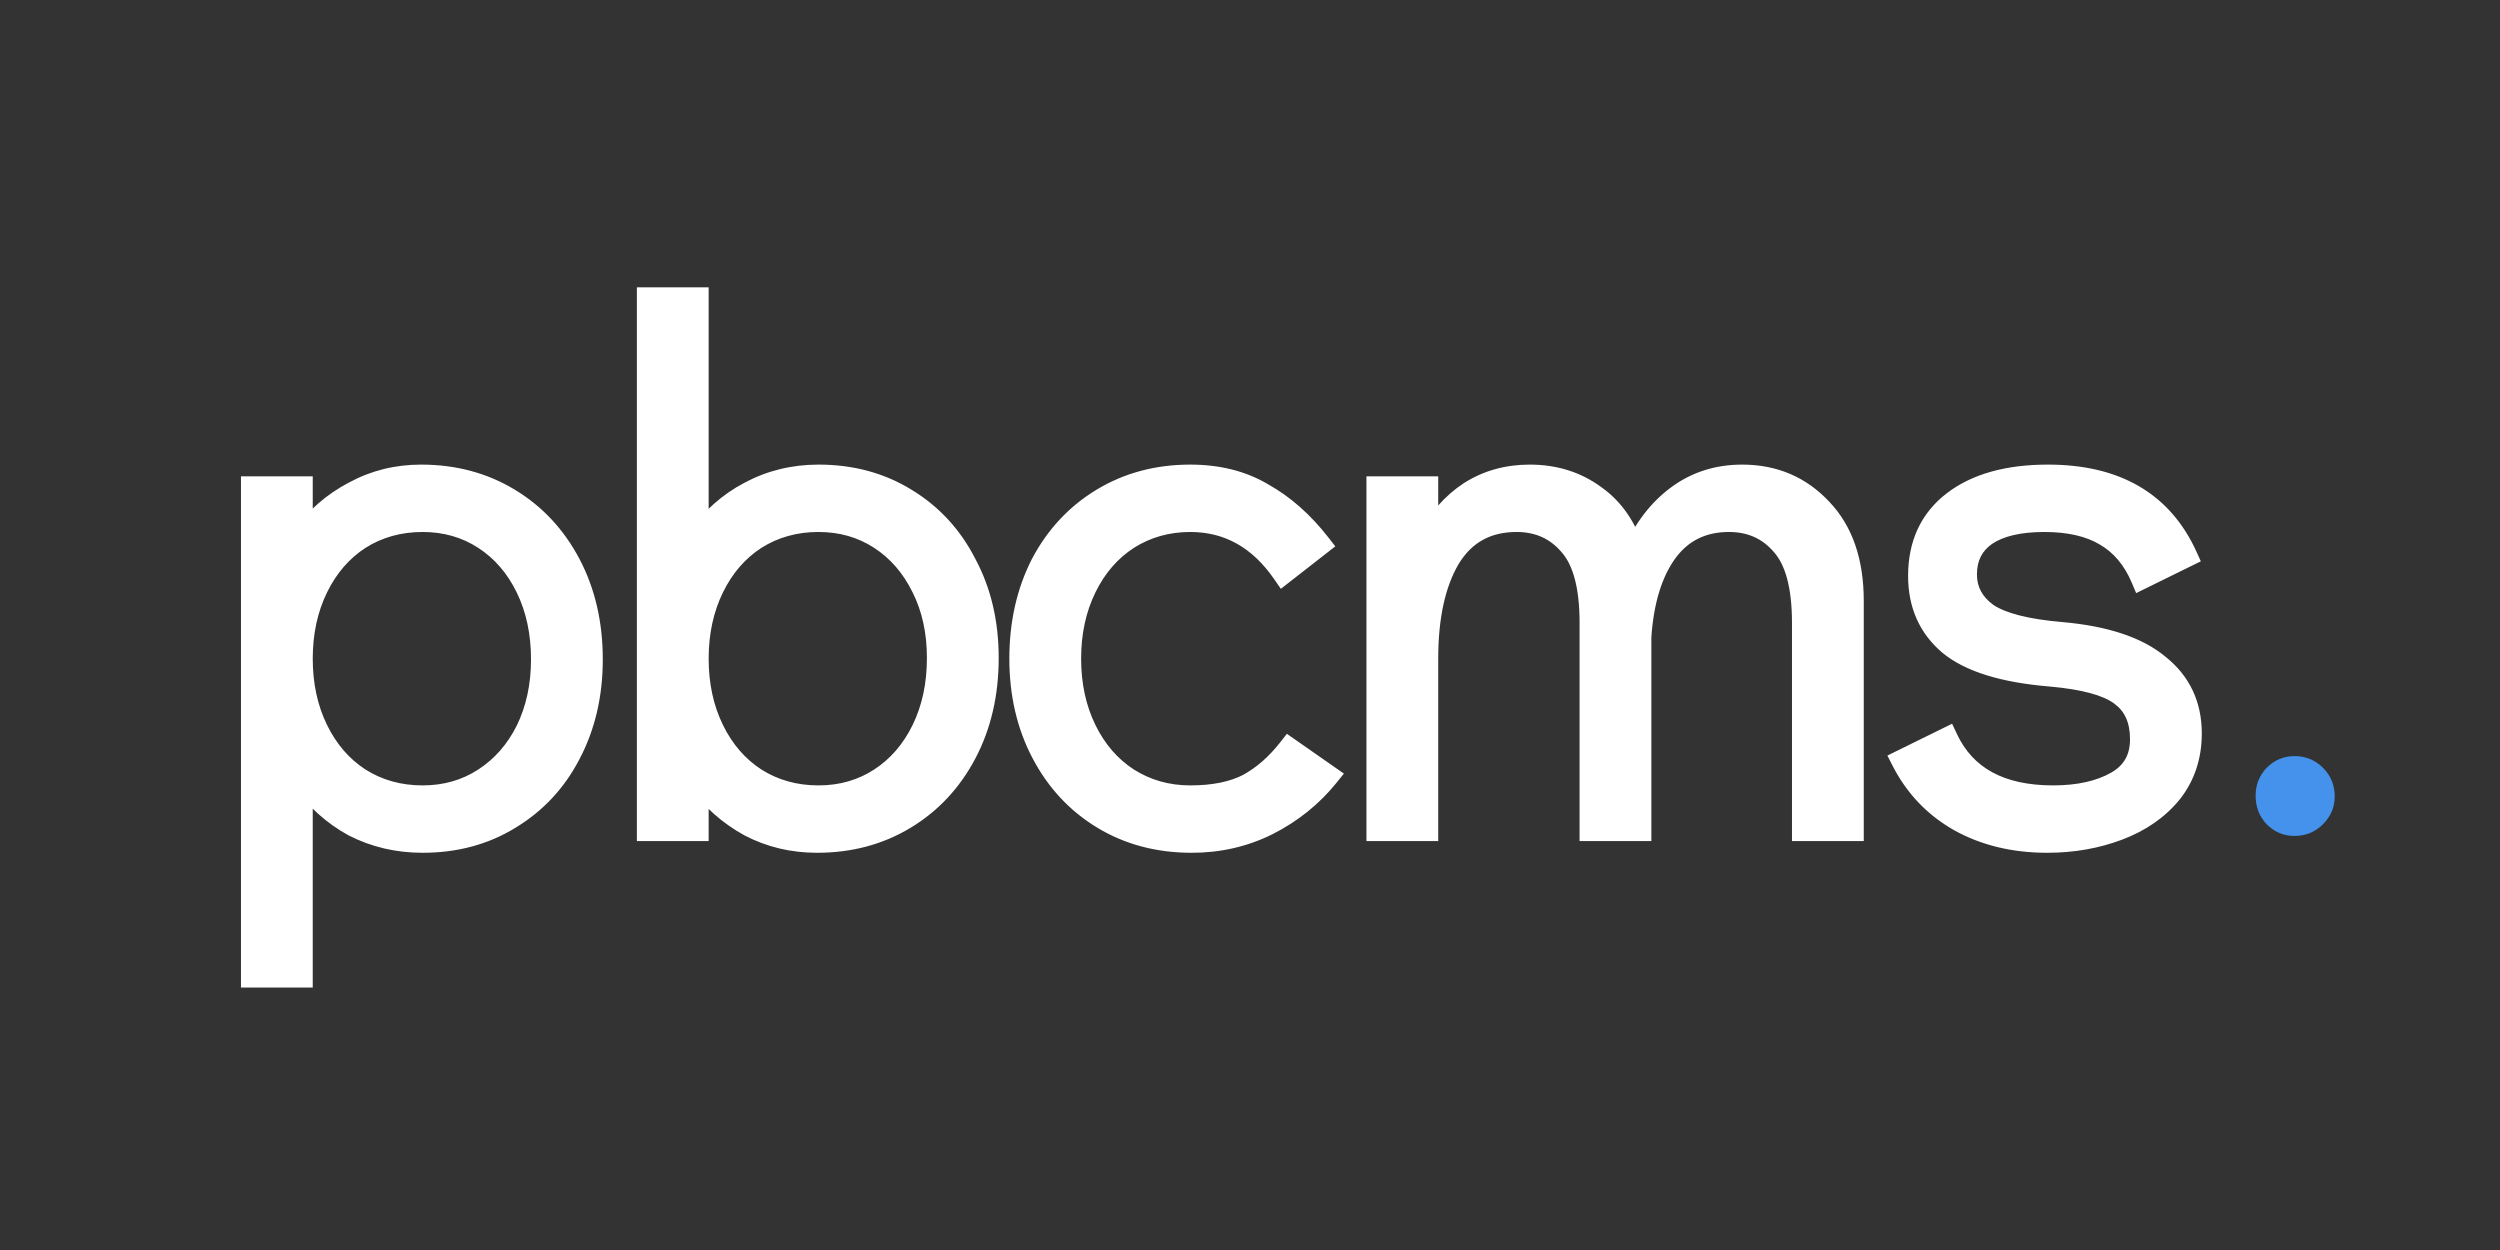 <svg width="2048" height="1024" viewBox="0 0 2048 1024" fill="none" xmlns="http://www.w3.org/2000/svg">
<rect x="0" y="0" width="2048" height="1024" fill="#333333" stroke="none"/>
<path d="M345 389.6C371.8 389.6 395.8 396 417 408.8C438.2 421.6 454.8 439.4 466.8 462.2C478.8 485 484.8 511 484.8 540.2C484.8 569 478.8 594.8 466.8 617.6C455.2 640 438.8 657.6 417.6 670.4C396.8 683.2 373 689.6 346.2 689.6C325.8 689.6 307 685.2 289.8 676.4C273 667.2 258.8 654.4 247.2 638V800H206.4V399.2H247.2V440.6C258.8 424.6 273 412.2 289.8 403.4C306.6 394.2 325 389.6 345 389.6ZM346.2 652.4C365 652.4 381.8 647.6 396.6 638C411.4 628.4 423 615.2 431.4 598.4C439.8 581.2 444 561.8 444 540.2C444 518.2 439.8 498.6 431.4 481.4C423 464.2 411.4 450.8 396.6 441.2C381.8 431.6 365 426.8 346.2 426.8C327 426.8 309.8 431.6 294.6 441.2C279.8 450.8 268.2 464.2 259.8 481.4C251.4 498.6 247.2 518 247.2 539.6C247.2 561.2 251.4 580.6 259.8 597.8C268.2 615 279.8 628.4 294.6 638C309.8 647.6 327 652.4 346.2 652.4ZM670.528 389.6C697.328 389.6 721.128 396 741.928 408.8C763.128 421.6 779.528 439.4 791.128 462.2C803.128 484.6 809.128 510.2 809.128 539C809.128 568.2 803.128 594.2 791.128 617C779.128 639.8 762.528 657.6 741.328 670.4C720.128 683.2 696.128 689.6 669.328 689.6C649.328 689.6 630.928 685.2 614.128 676.4C597.328 667.2 583.128 654.6 571.528 638.6V680H530.728V244.4H571.528V441.2C583.128 424.8 597.328 412.2 614.128 403.4C631.328 394.2 650.128 389.6 670.528 389.6ZM670.528 652.4C689.328 652.4 706.128 647.6 720.928 638C735.728 628.4 747.328 615 755.728 597.8C764.128 580.6 768.328 561 768.328 539C768.328 517.4 764.128 498.2 755.728 481.4C747.328 464.2 735.728 450.8 720.928 441.2C706.128 431.6 689.328 426.8 670.528 426.8C651.328 426.8 634.128 431.6 618.928 441.2C604.128 450.8 592.528 464.2 584.128 481.4C575.728 498.6 571.528 518 571.528 539.6C571.528 561.2 575.728 580.6 584.128 597.8C592.528 615 604.128 628.4 618.928 638C634.128 647.6 651.328 652.4 670.528 652.4ZM976.256 689.6C949.056 689.6 924.856 683.2 903.656 670.4C882.456 657.6 865.856 639.8 853.856 617C841.856 594.2 835.856 568.4 835.856 539.6C835.856 510.8 841.656 485 853.256 462.2C865.256 439.4 881.856 421.6 903.056 408.8C924.256 396 948.256 389.6 975.056 389.6C997.856 389.6 1017.66 394.6 1034.46 404.6C1051.66 414.2 1067.26 428 1081.26 446L1051.26 469.4C1031.66 441 1006.26 426.8 975.056 426.8C956.256 426.8 939.256 431.6 924.056 441.2C909.256 450.8 897.656 464.2 889.256 481.4C880.856 498.6 876.656 518 876.656 539.6C876.656 561.2 880.856 580.6 889.256 597.8C897.656 615 909.256 628.4 924.056 638C939.256 647.6 956.256 652.4 975.056 652.4C994.256 652.4 1010.06 649.2 1022.46 642.8C1034.86 636 1046.06 626.2 1056.06 613.4L1087.86 635.6C1074.66 652 1058.26 665.2 1038.66 675.2C1019.46 684.8 998.656 689.6 976.256 689.6ZM1427.19 389.6C1453.19 389.6 1474.79 398.8 1491.99 417.2C1509.19 435.2 1517.79 460.2 1517.79 492.2V680H1476.99V510.2C1476.99 480.6 1471.39 459.4 1460.19 446.6C1448.99 433.4 1434.39 426.8 1416.39 426.8C1394.39 426.8 1377.19 435.4 1364.79 452.6C1352.79 469.4 1345.79 492.4 1343.79 521.6V680H1302.99V510.2C1302.99 480.6 1297.39 459.4 1286.19 446.6C1274.99 433.4 1260.39 426.8 1242.39 426.8C1217.99 426.8 1199.59 437 1187.19 457.4C1175.19 477.8 1169.19 505.2 1169.19 539.6V680H1128.39V399.2H1169.19V443C1178.39 425.8 1189.99 412.6 1203.99 403.4C1218.39 394.2 1234.79 389.6 1253.19 389.6C1273.59 389.6 1291.39 395.2 1306.59 406.4C1321.79 417.2 1332.39 432.8 1338.39 453.2C1347.19 433.2 1359.19 417.6 1374.39 406.4C1389.59 395.2 1407.19 389.6 1427.19 389.6ZM1677.11 689.6C1649.91 689.6 1625.91 683.8 1605.11 672.2C1584.71 660.6 1569.11 644.2 1558.31 623L1594.91 605C1609.71 636.6 1638.71 652.4 1681.91 652.4C1702.71 652.4 1719.91 648.6 1733.51 641C1747.11 633.4 1753.91 621.6 1753.91 605.6C1753.91 589.2 1748.31 577 1737.11 569C1726.31 561 1707.11 555.8 1679.51 553.4C1641.11 550.2 1613.51 541.6 1596.71 527.6C1580.31 513.6 1572.11 495 1572.11 471.8C1572.11 445.8 1581.51 425.6 1600.31 411.2C1619.11 396.8 1644.91 389.6 1677.71 389.6C1733.31 389.6 1771.11 411.6 1791.11 455.6L1754.51 473.6C1747.71 457.6 1737.71 445.8 1724.51 438.2C1711.71 430.6 1695.11 426.8 1674.71 426.8C1653.91 426.8 1637.91 430.6 1626.71 438.2C1615.91 445.8 1610.51 456.6 1610.51 470.6C1610.51 483.8 1616.31 494.6 1627.91 503C1639.91 511 1660.31 516.2 1689.11 518.6C1724.71 521.8 1751.11 530.6 1768.31 545C1785.91 559 1794.71 577.6 1794.71 600.8C1794.71 619.6 1789.31 635.8 1778.51 649.4C1767.71 662.6 1753.31 672.6 1735.31 679.4C1717.31 686.2 1697.91 689.6 1677.11 689.6Z" fill="white"/>
<path d="M466.8 462.2L474.764 458.008L474.764 458.008L466.8 462.2ZM466.8 617.6L458.836 613.408L458.822 613.435L458.808 613.461L466.8 617.6ZM417.6 670.4L412.948 662.695L412.916 662.715L412.883 662.735L417.6 670.4ZM289.8 676.4L285.477 684.294L285.588 684.355L285.701 684.412L289.8 676.4ZM247.2 638L254.548 632.803L238.2 609.691V638H247.2ZM247.2 800V809H256.2V800H247.2ZM206.4 800H197.4V809H206.4V800ZM206.4 399.2V390.2H197.4V399.2H206.4ZM247.2 399.2H256.2V390.2H247.2V399.2ZM247.2 440.6H238.2V468.347L254.486 445.883L247.2 440.6ZM289.8 403.4L293.976 411.372L294.05 411.334L294.123 411.294L289.8 403.4ZM396.6 638L401.498 645.551L401.498 645.551L396.6 638ZM431.4 598.4L439.45 602.425L439.469 602.387L439.487 602.35L431.4 598.4ZM431.4 481.4L439.487 477.45L439.487 477.45L431.4 481.4ZM396.6 441.2L401.498 433.649L401.498 433.649L396.6 441.2ZM294.6 441.2L289.794 433.591L289.748 433.62L289.702 433.649L294.6 441.2ZM259.8 481.4L267.887 485.35L259.8 481.4ZM259.8 597.8L267.887 593.85L267.887 593.85L259.8 597.8ZM294.6 638L289.702 645.551L289.748 645.58L289.794 645.609L294.6 638ZM345 398.6C370.3 398.6 392.667 404.621 412.348 416.505L421.652 401.095C398.933 387.379 373.3 380.6 345 380.6V398.6ZM412.348 416.505C432.086 428.422 447.567 444.981 458.836 466.392L474.764 458.008C462.033 433.819 444.314 414.778 421.652 401.095L412.348 416.505ZM458.836 466.392C470.069 487.736 475.8 512.264 475.8 540.2H493.8C493.8 509.736 487.531 482.264 474.764 458.008L458.836 466.392ZM475.8 540.2C475.8 567.714 470.079 592.047 458.836 613.408L474.764 621.792C487.521 597.553 493.8 570.286 493.8 540.2H475.8ZM458.808 613.461C447.956 634.416 432.7 650.77 412.948 662.695L422.252 678.105C444.9 664.43 462.444 645.584 474.792 621.739L458.808 613.461ZM412.883 662.735C393.638 674.578 371.502 680.6 346.2 680.6V698.6C374.498 698.6 399.962 691.822 422.317 678.065L412.883 662.735ZM346.2 680.6C327.143 680.6 309.759 676.502 293.899 668.388L285.701 684.412C304.241 693.898 324.457 698.6 346.2 698.6V680.6ZM294.123 668.506C278.582 659.996 265.397 648.142 254.548 632.803L239.852 643.197C252.203 660.658 267.418 674.404 285.477 684.294L294.123 668.506ZM238.2 638V800H256.2V638H238.2ZM247.2 791H206.4V809H247.2V791ZM215.4 800V399.2H197.4V800H215.4ZM206.4 408.2H247.2V390.2H206.4V408.2ZM238.2 399.2V440.6H256.2V399.2H238.2ZM254.486 445.883C265.306 430.959 278.459 419.501 293.976 411.372L285.624 395.428C267.541 404.899 252.294 418.241 239.914 435.317L254.486 445.883ZM294.123 411.294C309.538 402.852 326.442 398.6 345 398.6V380.6C323.558 380.6 303.662 385.548 285.477 395.506L294.123 411.294ZM346.2 661.4C366.619 661.4 385.142 656.16 401.498 645.551L391.702 630.449C378.458 639.04 363.381 643.4 346.2 643.4V661.4ZM401.498 645.551C417.732 635.021 430.38 620.564 439.45 602.425L423.35 594.375C415.62 609.836 405.068 621.779 391.702 630.449L401.498 645.551ZM439.487 602.35C448.561 583.77 453 562.992 453 540.2H435C435 560.608 431.039 578.63 423.313 594.45L439.487 602.35ZM453 540.2C453 517.036 448.572 496.052 439.487 477.45L423.313 485.349C431.028 501.148 435 519.364 435 540.2H453ZM439.487 477.45C430.434 458.912 417.784 444.213 401.498 433.649L391.702 448.751C405.016 457.387 415.567 469.488 423.313 485.35L439.487 477.45ZM401.498 433.649C385.142 423.04 366.619 417.8 346.2 417.8V435.8C363.381 435.8 378.458 440.16 391.702 448.751L401.498 433.649ZM346.2 417.8C325.42 417.8 306.531 423.02 289.794 433.591L299.406 448.809C313.069 440.18 328.58 435.8 346.2 435.8V417.8ZM289.702 433.649C273.416 444.213 260.767 458.912 251.713 477.45L267.887 485.35C275.634 469.488 286.184 457.387 299.498 448.751L289.702 433.649ZM251.713 477.45C242.639 496.03 238.2 516.808 238.2 539.6H256.2C256.2 519.192 260.161 501.17 267.887 485.35L251.713 477.45ZM238.2 539.6C238.2 562.392 242.639 583.17 251.713 601.75L267.887 593.85C260.161 578.03 256.2 560.008 256.2 539.6H238.2ZM251.713 601.75C260.767 620.288 273.416 634.987 289.702 645.551L299.498 630.449C286.184 621.813 275.634 609.712 267.887 593.85L251.713 601.75ZM289.794 645.609C306.531 656.18 325.42 661.4 346.2 661.4V643.4C328.58 643.4 313.069 639.02 299.406 630.391L289.794 645.609ZM741.928 408.8L737.211 416.465L737.244 416.485L737.276 416.505L741.928 408.8ZM791.128 462.2L783.107 466.281L783.15 466.366L783.195 466.45L791.128 462.2ZM791.128 617L799.092 621.192L799.092 621.192L791.128 617ZM741.328 670.4L736.676 662.695L741.328 670.4ZM614.128 676.4L609.805 684.294L609.878 684.334L609.952 684.372L614.128 676.4ZM571.528 638.6L578.815 633.317L562.528 610.853V638.6H571.528ZM571.528 680V689H580.528V680H571.528ZM530.728 680H521.728V689H530.728V680ZM530.728 244.4V235.4H521.728V244.4H530.728ZM571.528 244.4H580.528V235.4H571.528V244.4ZM571.528 441.2H562.528V469.509L578.876 446.397L571.528 441.2ZM614.128 403.4L618.304 411.372L618.339 411.354L618.373 411.336L614.128 403.4ZM720.928 638L725.826 645.551L725.826 645.551L720.928 638ZM755.728 597.8L747.641 593.85L747.641 593.85L755.728 597.8ZM755.728 481.4L747.641 485.35L747.659 485.387L747.678 485.425L755.728 481.4ZM720.928 441.2L725.826 433.649L725.826 433.649L720.928 441.2ZM618.928 441.2L614.122 433.591L614.076 433.62L614.03 433.649L618.928 441.2ZM584.128 481.4L592.215 485.35L584.128 481.4ZM584.128 597.8L592.215 593.85L592.215 593.85L584.128 597.8ZM618.928 638L614.03 645.551L614.076 645.58L614.122 645.609L618.928 638ZM670.528 398.6C695.83 398.6 717.966 404.622 737.211 416.465L746.645 401.135C724.29 387.378 698.826 380.6 670.528 380.6V398.6ZM737.276 416.505C756.987 428.406 772.243 444.928 783.107 466.281L799.15 458.119C786.813 433.872 769.269 414.794 746.58 401.095L737.276 416.505ZM783.195 466.45C794.406 487.377 800.128 511.483 800.128 539H818.128C818.128 508.917 811.85 481.823 799.061 457.95L783.195 466.45ZM800.128 539C800.128 566.936 794.397 591.464 783.164 612.808L799.092 621.192C811.859 596.936 818.128 569.464 818.128 539H800.128ZM783.164 612.808C771.895 634.219 756.415 650.778 736.676 662.695L745.98 678.105C768.642 664.422 786.361 645.381 799.092 621.192L783.164 612.808ZM736.676 662.695C716.995 674.579 694.628 680.6 669.328 680.6V698.6C697.628 698.6 723.261 691.821 745.98 678.105L736.676 662.695ZM669.328 680.6C650.701 680.6 633.745 676.516 618.304 668.428L609.952 684.372C628.111 693.884 647.955 698.6 669.328 698.6V680.6ZM618.451 668.506C602.858 659.967 589.658 648.273 578.815 633.317L564.242 643.883C576.598 660.927 591.799 674.433 609.805 684.294L618.451 668.506ZM562.528 638.6V680H580.528V638.6H562.528ZM571.528 671H530.728V689H571.528V671ZM539.728 680V244.4H521.728V680H539.728ZM530.728 253.4H571.528V235.4H530.728V253.4ZM562.528 244.4V441.2H580.528V244.4H562.528ZM578.876 446.397C589.703 431.089 602.841 419.472 618.304 411.372L609.952 395.428C591.815 404.928 576.553 418.51 564.18 436.003L578.876 446.397ZM618.373 411.336C634.207 402.867 651.539 398.6 670.528 398.6V380.6C648.717 380.6 628.45 385.533 609.883 395.464L618.373 411.336ZM670.528 661.4C690.947 661.4 709.47 656.16 725.826 645.551L716.03 630.449C702.786 639.04 687.71 643.4 670.528 643.4V661.4ZM725.826 645.551C742.112 634.987 754.762 620.288 763.815 601.75L747.641 593.85C739.895 609.712 729.344 621.813 716.03 630.449L725.826 645.551ZM763.815 601.75C772.9 583.148 777.328 562.164 777.328 539H759.328C759.328 559.836 755.357 578.052 747.641 593.85L763.815 601.75ZM777.328 539C777.328 516.213 772.89 495.6 763.778 477.375L747.678 485.425C755.366 500.8 759.328 518.587 759.328 539H777.328ZM763.815 477.45C754.762 458.912 742.112 444.213 725.826 433.649L716.03 448.751C729.344 457.387 739.895 469.488 747.641 485.35L763.815 477.45ZM725.826 433.649C709.47 423.04 690.947 417.8 670.528 417.8V435.8C687.71 435.8 702.786 440.16 716.03 448.751L725.826 433.649ZM670.528 417.8C649.748 417.8 630.859 423.02 614.122 433.591L623.734 448.809C637.397 440.18 652.909 435.8 670.528 435.8V417.8ZM614.03 433.649C597.744 444.213 585.095 458.912 576.041 477.45L592.215 485.35C599.962 469.488 610.512 457.387 623.826 448.751L614.03 433.649ZM576.041 477.45C566.967 496.03 562.528 516.808 562.528 539.6H580.528C580.528 519.192 584.489 501.17 592.215 485.35L576.041 477.45ZM562.528 539.6C562.528 562.392 566.967 583.17 576.041 601.75L592.215 593.85C584.489 578.03 580.528 560.008 580.528 539.6H562.528ZM576.041 601.75C585.095 620.288 597.744 634.987 614.03 645.551L623.826 630.449C610.512 621.813 599.962 609.712 592.215 593.85L576.041 601.75ZM614.122 645.609C630.859 656.18 649.748 661.4 670.528 661.4V643.4C652.909 643.4 637.397 639.02 623.734 630.391L614.122 645.609ZM903.656 670.4L908.308 662.695L903.656 670.4ZM853.856 617L861.821 612.808L853.856 617ZM853.256 462.2L845.292 458.008L845.263 458.063L845.235 458.119L853.256 462.2ZM1034.46 404.6L1029.85 412.334L1029.96 412.398L1030.07 412.459L1034.46 404.6ZM1081.26 446L1086.79 453.097L1093.88 447.569L1088.36 440.475L1081.26 446ZM1051.26 469.4L1043.85 474.512L1049.27 482.365L1056.79 476.497L1051.26 469.4ZM924.056 441.2L919.25 433.591L919.204 433.62L919.159 433.649L924.056 441.2ZM889.256 481.4L881.169 477.45L881.169 477.45L889.256 481.4ZM889.256 597.8L897.343 593.85L897.343 593.85L889.256 597.8ZM924.056 638L919.159 645.551L919.204 645.58L919.25 645.609L924.056 638ZM1022.46 642.8L1026.58 650.798L1026.68 650.746L1026.78 650.691L1022.46 642.8ZM1056.06 613.4L1061.21 606.02L1054.21 601.138L1048.96 607.859L1056.06 613.4ZM1087.86 635.6L1094.87 641.243L1100.91 633.736L1093.01 628.22L1087.86 635.6ZM1038.66 675.2L1042.68 683.25L1042.71 683.233L1042.75 683.217L1038.66 675.2ZM976.256 680.6C950.53 680.6 927.969 674.566 908.308 662.695L899.004 678.105C921.744 691.834 947.583 698.6 976.256 698.6V680.6ZM908.308 662.695C888.57 650.778 873.089 634.219 861.821 612.808L845.892 621.192C858.623 645.381 876.343 664.422 899.004 678.105L908.308 662.695ZM861.821 612.808C850.578 591.447 844.856 567.114 844.856 539.6H826.856C826.856 569.686 833.135 596.953 845.892 621.192L861.821 612.808ZM844.856 539.6C844.856 512.038 850.398 487.665 861.278 466.281L845.235 458.119C832.914 482.335 826.856 509.562 826.856 539.6H844.856ZM861.221 466.392C872.489 444.981 887.97 428.422 907.708 416.505L898.404 401.095C875.743 414.778 858.023 433.819 845.292 458.008L861.221 466.392ZM907.708 416.505C927.39 404.621 949.756 398.6 975.056 398.6V380.6C946.756 380.6 921.123 387.379 898.404 401.095L907.708 416.505ZM975.056 398.6C996.508 398.6 1014.66 403.292 1029.85 412.334L1039.06 396.866C1020.65 385.908 999.204 380.6 975.056 380.6V398.6ZM1030.07 412.459C1046.06 421.386 1060.78 434.329 1074.15 451.525L1088.36 440.475C1073.74 421.671 1057.25 407.014 1038.84 396.741L1030.07 412.459ZM1075.72 438.903L1045.72 462.303L1056.79 476.497L1086.79 453.097L1075.72 438.903ZM1058.66 464.288C1037.59 433.755 1009.56 417.8 975.056 417.8V435.8C1002.95 435.8 1025.72 448.245 1043.85 474.512L1058.66 464.288ZM975.056 417.8C954.637 417.8 935.956 423.039 919.25 433.591L928.862 448.809C942.556 440.16 957.876 435.8 975.056 435.8V417.8ZM919.159 433.649C902.873 444.213 890.223 458.912 881.169 477.45L897.343 485.35C905.09 469.488 915.64 457.387 928.954 448.751L919.159 433.649ZM881.169 477.45C872.095 496.03 867.656 516.808 867.656 539.6H885.656C885.656 519.192 889.617 501.17 897.343 485.349L881.169 477.45ZM867.656 539.6C867.656 562.392 872.095 583.17 881.169 601.75L897.343 593.85C889.617 578.03 885.656 560.008 885.656 539.6H867.656ZM881.169 601.75C890.223 620.288 902.873 634.987 919.159 645.551L928.954 630.449C915.64 621.813 905.09 609.712 897.343 593.85L881.169 601.75ZM919.25 645.609C935.956 656.161 954.637 661.4 975.056 661.4V643.4C957.876 643.4 942.556 639.039 928.862 630.391L919.25 645.609ZM975.056 661.4C995.181 661.4 1012.52 658.057 1026.58 650.798L1018.33 634.802C1007.59 640.343 993.332 643.4 975.056 643.4V661.4ZM1026.78 650.691C1040.4 643.223 1052.51 632.562 1063.15 618.941L1048.96 607.859C1039.61 619.838 1029.31 628.777 1018.13 634.909L1026.78 650.691ZM1050.9 620.78L1082.7 642.98L1093.01 628.22L1061.21 606.02L1050.9 620.78ZM1080.85 629.957C1068.48 645.324 1053.09 657.733 1034.57 667.183L1042.75 683.217C1063.42 672.667 1080.84 658.676 1094.87 641.243L1080.85 629.957ZM1034.63 667.15C1016.74 676.098 997.322 680.6 976.256 680.6V698.6C999.991 698.6 1022.18 693.502 1042.68 683.25L1034.63 667.15ZM1491.99 417.2L1485.42 423.346L1485.45 423.382L1485.49 423.418L1491.99 417.2ZM1517.79 680V689H1526.79V680H1517.79ZM1476.99 680H1467.99V689H1476.99V680ZM1460.19 446.6L1453.33 452.423L1453.38 452.475L1453.42 452.527L1460.19 446.6ZM1364.79 452.6L1357.49 447.337L1357.48 447.353L1357.47 447.369L1364.79 452.6ZM1343.79 521.6L1334.81 520.985L1334.79 521.292V521.6H1343.79ZM1343.79 680V689H1352.79V680H1343.79ZM1302.99 680H1293.99V689H1302.99V680ZM1286.19 446.6L1279.33 452.423L1279.38 452.475L1279.42 452.527L1286.19 446.6ZM1187.19 457.4L1179.5 452.725L1179.47 452.781L1179.44 452.837L1187.19 457.4ZM1169.19 680V689H1178.19V680H1169.19ZM1128.39 680H1119.39V689H1128.39V680ZM1128.39 399.2V390.2H1119.39V399.2H1128.39ZM1169.19 399.2H1178.19V390.2H1169.19V399.2ZM1169.19 443H1160.19L1177.13 447.245L1169.19 443ZM1203.99 403.4L1199.15 395.816L1199.1 395.847L1199.05 395.879L1203.99 403.4ZM1306.59 406.4L1301.25 413.645L1301.32 413.692L1301.38 413.737L1306.59 406.4ZM1338.39 453.2L1329.76 455.739L1336.71 479.373L1346.63 456.825L1338.39 453.2ZM1374.39 406.4L1369.05 399.154L1369.05 399.154L1374.39 406.4ZM1427.19 398.6C1450.79 398.6 1469.98 406.832 1485.42 423.346L1498.57 411.054C1479.61 390.768 1455.6 380.6 1427.19 380.6V398.6ZM1485.49 423.418C1500.67 439.305 1508.79 461.829 1508.79 492.2H1526.79C1526.79 458.571 1517.72 431.095 1498.5 410.982L1485.49 423.418ZM1508.79 492.2V680H1526.79V492.2H1508.79ZM1517.79 671H1476.99V689H1517.79V671ZM1485.99 680V510.2H1467.99V680H1485.99ZM1485.99 510.2C1485.99 479.889 1480.34 455.957 1466.97 440.673L1453.42 452.527C1462.45 462.843 1467.99 481.311 1467.99 510.2H1485.99ZM1467.06 440.777C1454.07 425.472 1436.92 417.8 1416.39 417.8V435.8C1431.87 435.8 1443.92 441.328 1453.33 452.423L1467.06 440.777ZM1416.39 417.8C1391.63 417.8 1371.66 427.688 1357.49 447.337L1372.09 457.863C1382.73 443.112 1397.16 435.8 1416.39 435.8V417.8ZM1357.47 447.369C1344.18 465.978 1336.88 490.783 1334.81 520.985L1352.77 522.215C1354.7 494.017 1361.41 472.822 1372.12 457.831L1357.47 447.369ZM1334.79 521.6V680H1352.79V521.6H1334.79ZM1343.79 671H1302.99V689H1343.79V671ZM1311.99 680V510.2H1293.99V680H1311.99ZM1311.99 510.2C1311.99 479.889 1306.34 455.957 1292.97 440.673L1279.42 452.527C1288.45 462.843 1293.99 481.311 1293.99 510.2H1311.99ZM1293.06 440.777C1280.07 425.472 1262.92 417.8 1242.39 417.8V435.8C1257.87 435.8 1269.92 441.328 1279.33 452.423L1293.06 440.777ZM1242.39 417.8C1214.94 417.8 1193.58 429.568 1179.5 452.725L1194.88 462.075C1205.61 444.432 1221.05 435.8 1242.39 435.8V417.8ZM1179.44 452.837C1166.34 475.109 1160.19 504.278 1160.19 539.6H1178.19C1178.19 506.122 1184.05 480.491 1194.95 461.963L1179.44 452.837ZM1160.19 539.6V680H1178.19V539.6H1160.19ZM1169.19 671H1128.39V689H1169.19V671ZM1137.39 680V399.2H1119.39V680H1137.39ZM1128.39 408.2H1169.19V390.2H1128.39V408.2ZM1160.19 399.2V443H1178.19V399.2H1160.19ZM1177.13 447.245C1185.74 431.151 1196.38 419.17 1208.94 410.921L1199.05 395.879C1183.6 406.03 1171.05 420.449 1161.26 438.755L1177.13 447.245ZM1208.84 410.984C1221.68 402.78 1236.37 398.6 1253.19 398.6V380.6C1233.21 380.6 1215.11 385.62 1199.15 395.816L1208.84 410.984ZM1253.19 398.6C1271.84 398.6 1287.73 403.679 1301.25 413.645L1311.93 399.154C1295.06 386.721 1275.35 380.6 1253.19 380.6V398.6ZM1301.38 413.737C1314.71 423.205 1324.25 436.991 1329.76 455.739L1347.03 450.66C1340.54 428.609 1328.88 411.195 1311.81 399.063L1301.38 413.737ZM1346.63 456.825C1354.9 438.035 1365.99 423.775 1379.73 413.645L1369.05 399.154C1352.4 411.425 1339.49 428.365 1330.16 449.575L1346.63 456.825ZM1379.73 413.645C1393.29 403.655 1408.99 398.6 1427.19 398.6V380.6C1405.39 380.6 1385.9 386.745 1369.05 399.154L1379.73 413.645ZM1605.11 672.2L1600.66 680.024L1600.7 680.042L1600.73 680.06L1605.11 672.2ZM1558.31 623L1554.34 614.924L1546.15 618.952L1550.29 627.085L1558.31 623ZM1594.91 605L1603.06 601.183L1599.17 592.876L1590.94 596.924L1594.91 605ZM1733.51 641L1737.9 648.856L1737.9 648.856L1733.51 641ZM1737.11 569L1731.76 576.232L1731.82 576.278L1731.88 576.324L1737.11 569ZM1679.51 553.4L1680.29 544.434L1680.28 544.432L1680.26 544.431L1679.51 553.4ZM1596.71 527.6L1590.87 534.445L1590.91 534.48L1590.95 534.514L1596.71 527.6ZM1600.31 411.2L1605.79 418.345L1605.79 418.345L1600.31 411.2ZM1791.11 455.6L1795.08 463.676L1802.92 459.823L1799.31 451.876L1791.11 455.6ZM1754.51 473.6L1746.23 477.12L1749.95 485.874L1758.48 481.676L1754.51 473.6ZM1724.51 438.2L1719.92 445.939L1719.97 445.969L1720.02 446L1724.51 438.2ZM1626.71 438.2L1621.66 430.753L1621.6 430.796L1621.53 430.84L1626.71 438.2ZM1627.91 503L1622.63 510.289L1622.78 510.392L1622.92 510.488L1627.91 503ZM1689.11 518.6L1689.92 509.636L1689.89 509.634L1689.86 509.631L1689.11 518.6ZM1768.31 545L1762.54 551.901L1762.62 551.973L1762.71 552.043L1768.31 545ZM1778.51 649.4L1785.48 655.099L1785.52 655.048L1785.56 654.997L1778.51 649.4ZM1735.31 679.4L1738.49 687.819L1738.49 687.819L1735.31 679.4ZM1677.11 680.6C1651.23 680.6 1628.78 675.092 1609.5 664.34L1600.73 680.06C1623.05 692.508 1648.6 698.6 1677.11 698.6V680.6ZM1609.56 664.376C1590.71 653.659 1576.34 638.569 1566.33 618.915L1550.29 627.085C1561.88 649.831 1578.71 667.541 1600.66 680.024L1609.56 664.376ZM1562.28 631.076L1598.88 613.076L1590.94 596.924L1554.34 614.924L1562.28 631.076ZM1586.76 608.817C1594.93 626.249 1607.17 639.582 1623.46 648.453C1639.62 657.261 1659.26 661.4 1681.91 661.4V643.4C1661.37 643.4 1644.9 639.639 1632.07 632.647C1619.35 625.718 1609.7 615.351 1603.06 601.183L1586.76 608.817ZM1681.91 661.4C1703.75 661.4 1722.59 657.416 1737.9 648.856L1729.12 633.144C1717.24 639.784 1701.67 643.4 1681.91 643.4V661.4ZM1737.9 648.856C1745.91 644.38 1752.29 638.445 1756.61 630.944C1760.93 623.455 1762.91 614.9 1762.91 605.6H1744.91C1744.91 612.3 1743.5 617.645 1741.01 621.956C1738.54 626.255 1734.71 630.02 1729.12 633.144L1737.9 648.856ZM1762.91 605.6C1762.91 586.926 1756.38 571.703 1742.34 561.676L1731.88 576.324C1740.24 582.297 1744.91 591.474 1744.91 605.6H1762.91ZM1742.47 561.768C1729.53 552.18 1708.13 546.854 1680.29 544.434L1678.73 562.366C1706.1 564.746 1723.1 569.82 1731.76 576.232L1742.47 561.768ZM1680.26 544.431C1642.46 541.281 1617.13 532.899 1602.47 520.686L1590.95 534.514C1609.89 550.301 1639.76 559.118 1678.77 562.369L1680.26 544.431ZM1602.56 520.755C1588.33 508.607 1581.11 492.593 1581.11 471.8H1563.11C1563.11 497.407 1572.3 518.593 1590.87 534.445L1602.56 520.755ZM1581.11 471.8C1581.11 448.285 1589.45 430.859 1605.79 418.345L1594.84 404.055C1573.58 420.341 1563.11 443.315 1563.11 471.8H1581.11ZM1605.79 418.345C1622.51 405.535 1646.14 398.6 1677.71 398.6V380.6C1643.68 380.6 1615.72 388.065 1594.84 404.055L1605.79 418.345ZM1677.71 398.6C1704.35 398.6 1726.04 403.868 1743.24 413.878C1760.35 423.842 1773.61 438.836 1782.92 459.324L1799.31 451.876C1788.62 428.364 1772.97 410.358 1752.29 398.322C1731.69 386.332 1706.68 380.6 1677.71 380.6V398.6ZM1787.14 447.524L1750.54 465.524L1758.48 481.676L1795.08 463.676L1787.14 447.524ZM1762.8 470.08C1755.34 452.545 1744.13 439.112 1729 430.4L1720.02 446C1731.29 452.488 1740.08 462.655 1746.23 477.12L1762.8 470.08ZM1729.11 430.461C1714.49 421.785 1696.15 417.8 1674.71 417.8V435.8C1694.07 435.8 1708.93 439.415 1719.92 445.939L1729.11 430.461ZM1674.71 417.8C1653.01 417.8 1634.95 421.732 1621.66 430.753L1631.77 445.647C1640.87 439.468 1654.81 435.8 1674.71 435.8V417.8ZM1621.53 430.84C1608.17 440.241 1601.51 453.879 1601.51 470.6H1619.51C1619.51 459.321 1623.65 451.359 1631.89 445.56L1621.53 430.84ZM1601.51 470.6C1601.51 486.961 1608.93 500.365 1622.63 510.289L1633.19 495.711C1623.7 488.835 1619.51 480.639 1619.51 470.6H1601.51ZM1622.92 510.488C1636.92 519.825 1659.29 525.146 1688.37 527.569L1689.86 509.631C1661.34 507.254 1642.9 502.175 1632.9 495.512L1622.92 510.488ZM1688.31 527.564C1723.08 530.689 1747.35 539.191 1762.54 551.901L1774.09 538.099C1754.87 522.009 1726.35 512.911 1689.92 509.636L1688.31 527.564ZM1762.71 552.043C1778.09 564.274 1785.71 580.242 1785.71 600.8H1803.71C1803.71 574.958 1793.74 553.726 1773.92 537.957L1762.71 552.043ZM1785.71 600.8C1785.71 617.747 1780.89 631.93 1771.46 643.803L1785.56 654.997C1797.73 639.67 1803.71 621.453 1803.71 600.8H1785.71ZM1771.55 643.701C1761.87 655.527 1748.85 664.666 1732.13 670.981L1738.49 687.819C1757.78 680.534 1773.55 669.673 1785.48 655.099L1771.55 643.701ZM1732.13 670.981C1715.23 677.367 1696.91 680.6 1677.11 680.6V698.6C1698.91 698.6 1719.4 695.033 1738.49 687.819L1732.13 670.981Z" fill="white"/>
<path d="M1879.6 684.8C1870.8 684.8 1863.2 681.6 1856.8 675.2C1850.8 668.8 1847.8 661 1847.8 651.8C1847.8 643 1850.8 635.4 1856.8 629C1863.2 622.6 1870.8 619.4 1879.6 619.4C1888.8 619.4 1896.6 622.6 1903 629C1909.4 635.4 1912.6 643.2 1912.6 652.4C1912.6 661.2 1909.4 668.8 1903 675.2C1896.6 681.6 1888.8 684.8 1879.6 684.8Z" fill="#4492EB"/>
</svg>
